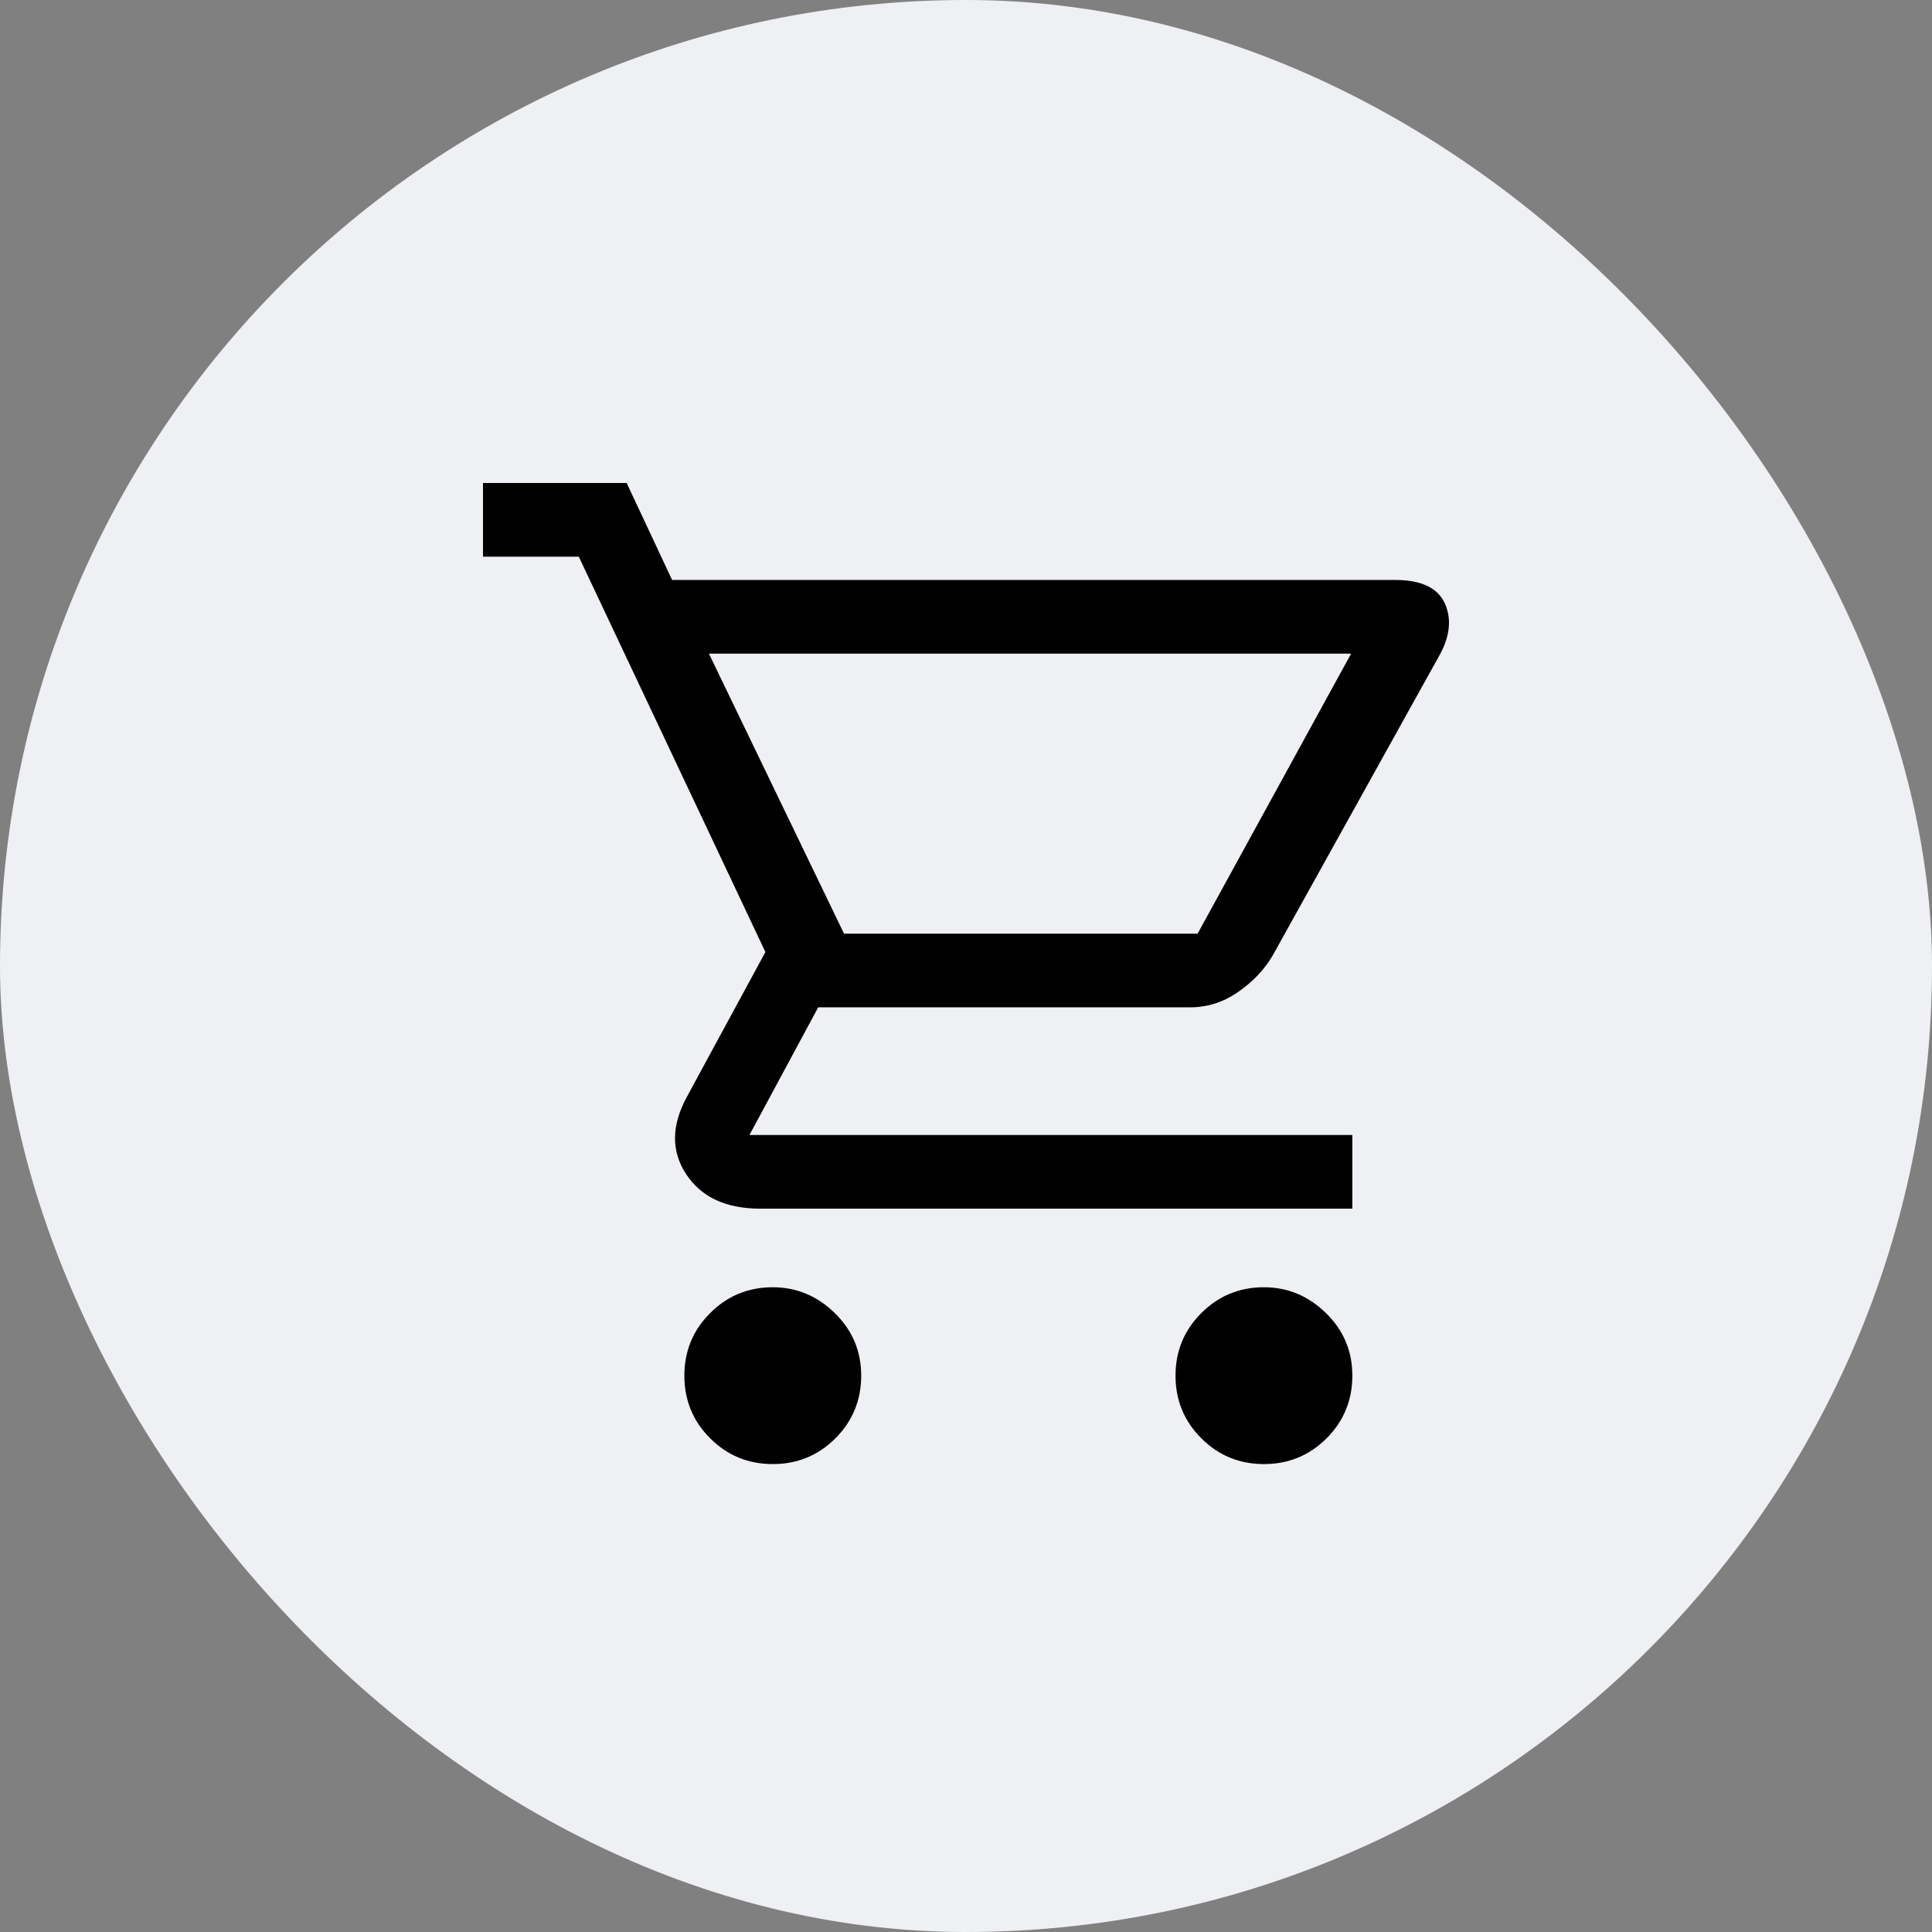 <svg width="36" height="36" viewBox="0 0 36 36" fill="none" xmlns="http://www.w3.org/2000/svg">
<rect x="0" y="0" width="36" height="36" fill="#808080" stroke="none"/>
<g id="Frame 40">
<rect width="36" height="36" rx="18" fill="#EEF0F3"/>
<path id="Vector" d="M14.4 27.281C13.942 27.281 13.553 27.121 13.233 26.801C12.912 26.48 12.752 26.091 12.752 25.634C12.752 25.176 12.912 24.787 13.233 24.467C13.553 24.147 13.942 23.986 14.4 23.986C14.842 23.986 15.227 24.147 15.555 24.467C15.883 24.787 16.047 25.176 16.047 25.634C16.047 26.091 15.887 26.48 15.567 26.801C15.246 27.121 14.857 27.281 14.4 27.281ZM23.552 27.281C23.094 27.281 22.705 27.121 22.385 26.801C22.064 26.48 21.904 26.091 21.904 25.634C21.904 25.176 22.064 24.787 22.385 24.467C22.705 24.147 23.094 23.986 23.552 23.986C23.994 23.986 24.379 24.147 24.707 24.467C25.035 24.787 25.199 25.176 25.199 25.634C25.199 26.091 25.039 26.48 24.719 26.801C24.398 27.121 24.009 27.281 23.552 27.281ZM13.21 12.18L15.727 17.397H22.316L25.176 12.18H13.21ZM12.524 10.807H26C26.488 10.807 26.797 10.956 26.927 11.254C27.056 11.551 27.014 11.883 26.801 12.249L23.712 17.809C23.559 18.068 23.346 18.293 23.071 18.484C22.797 18.674 22.499 18.77 22.179 18.77H15.246L13.965 21.149H25.199V22.522H14.171C13.53 22.522 13.069 22.309 12.787 21.881C12.505 21.454 12.508 20.974 12.798 20.44L14.262 17.74L10.785 10.373H9V9H11.677L12.524 10.807ZM15.727 17.397H22.316H15.727Z" fill="black"/>
</g>
</svg>
